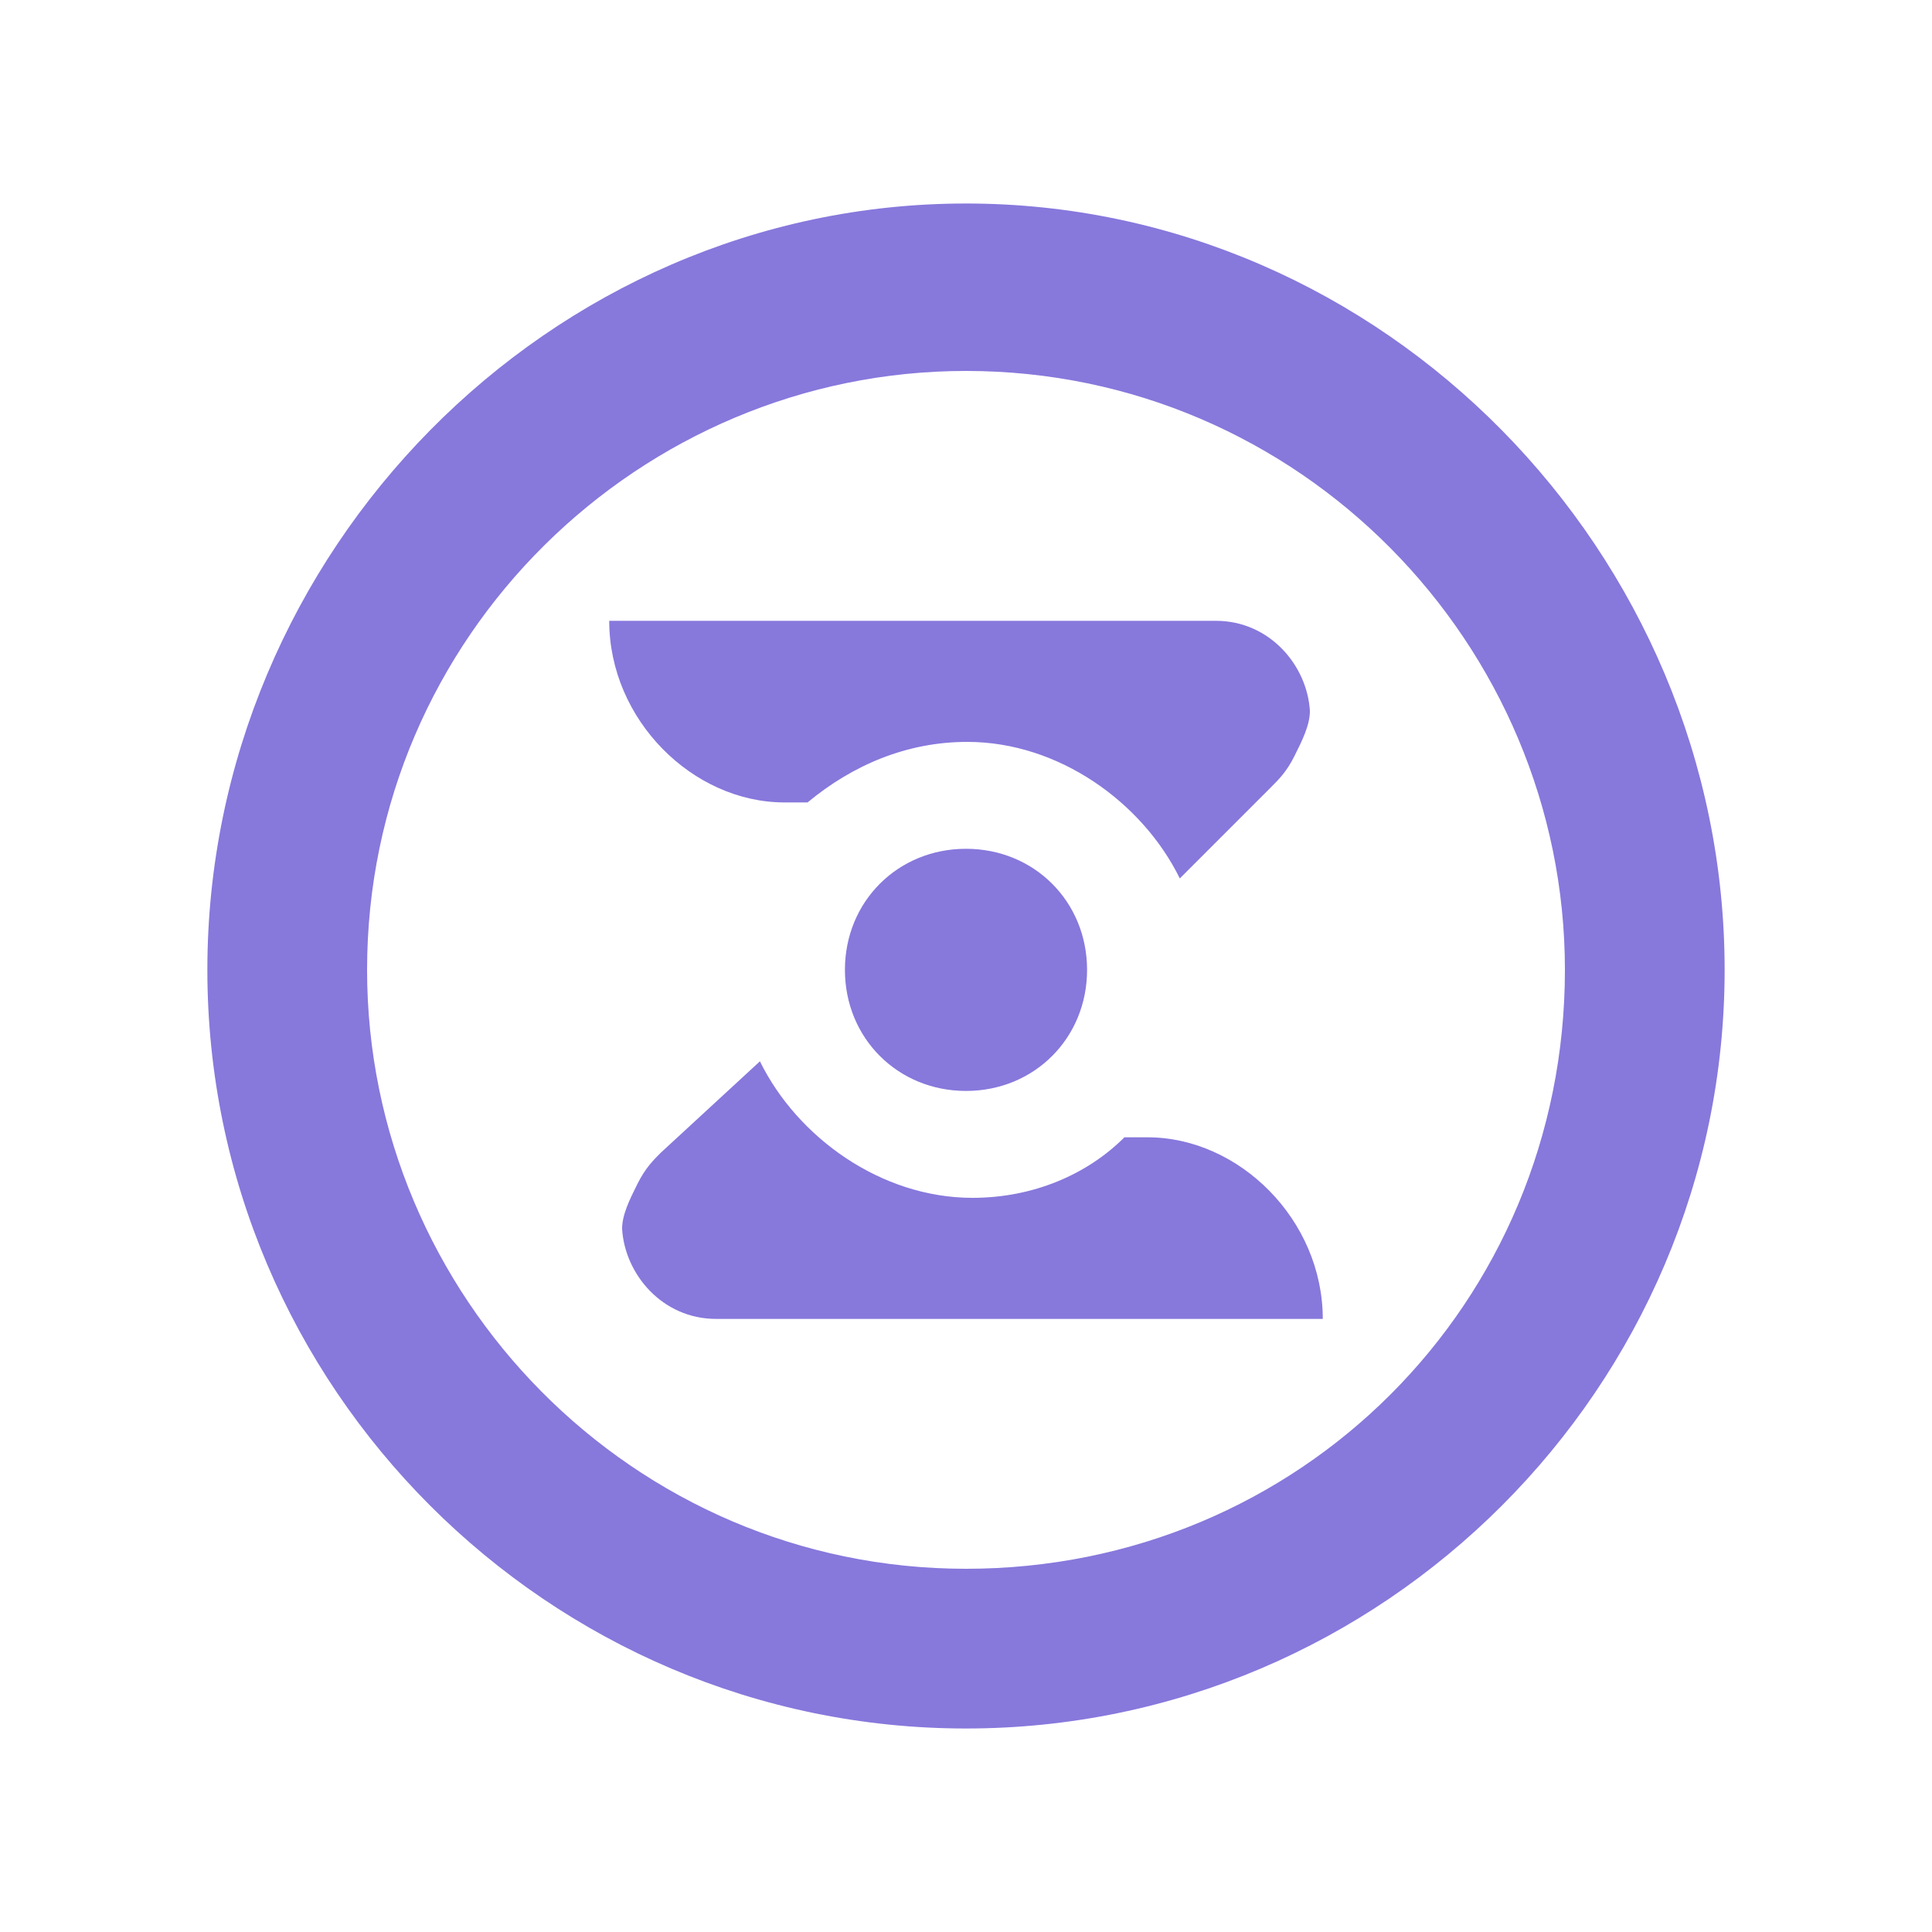<?xml version="1.0" encoding="utf-8"?>
<!-- Generator: Adobe Illustrator 27.3.1, SVG Export Plug-In . SVG Version: 6.00 Build 0)  -->
<!DOCTYPE svg PUBLIC "-//W3C//DTD SVG 1.1//EN" "http://www.w3.org/Graphics/SVG/1.1/DTD/svg11.dtd">
<svg version="1.1" id="ic_piv" xmlns:x="http://ns.adobe.com/Extensibility/1.0/" xmlns:i="http://ns.adobe.com/AdobeIllustrator/10.0/" xmlns:graph="http://ns.adobe.com/Graphs/1.0/"
	 xmlns="http://www.w3.org/2000/svg" xmlns:xlink="http://www.w3.org/1999/xlink" x="0px" y="0px" width="150px" height="150px"
	 viewBox="0 0 150 150" style="enable-background:new 0 0 150 150;" xml:space="preserve">
<style type="text/css">
	.st0{fill:none;}
	.st1{fill:#8778DC;}
</style>
<path id="Rectangle_4543" class="st0" d="M63,63h24v24H63V63z"/>
<g id="ZENZO_Icon__x28_2023_x29__00000111898753658281945370000009593638927034432911_">
	<g>
		<path class="st1" d="M75,15.8c-32.4,0-58.9,27.1-58.9,59.5s26.5,58.9,58.9,58.9s58.9-26.5,58.9-58.9S107.4,15.8,75,15.8z
			 M75,121.8c-25.9,0-46.5-21.2-46.5-46.5c0-25.9,21.2-46.5,46.5-46.5c25.9,0,46.5,21.2,46.5,46.5C121.5,101.2,100.9,121.8,75,121.8
			z"/>
	</g>
	<path class="st1" d="M75,65.9L75,65.9c-5.3,0-9.4,4.1-9.4,9.4s4.1,9.4,9.4,9.4l0,0c5.3,0,9.4-4.1,9.4-9.4
		C84.4,70,80.3,65.9,75,65.9z"/>
	<path class="st1" d="M94.4,48.2H47.3c0,7.7,6.5,14.1,13.6,14.1h1.8c3.5-2.9,7.7-4.7,12.4-4.7l0,0c7.1,0,13.6,4.7,16.5,10.6l7.1-7.1
		c0.6-0.6,1.2-1.2,1.8-2.4c0.6-1.2,1.2-2.4,1.2-3.5C101.5,51.7,98.6,48.2,94.4,48.2z"/>
	<path class="st1" d="M55.6,102.4h47.1c0-7.7-6.5-14.1-13.6-14.1h-1.8c-2.9,2.9-7.1,4.7-11.8,4.7l0,0c-7.1,0-13.6-4.7-16.5-10.6
		l-7.7,7.1c-0.6,0.6-1.2,1.2-1.8,2.4c-0.6,1.2-1.2,2.4-1.2,3.5C48.5,98.9,51.4,102.4,55.6,102.4z"/>
</g>
</svg>

